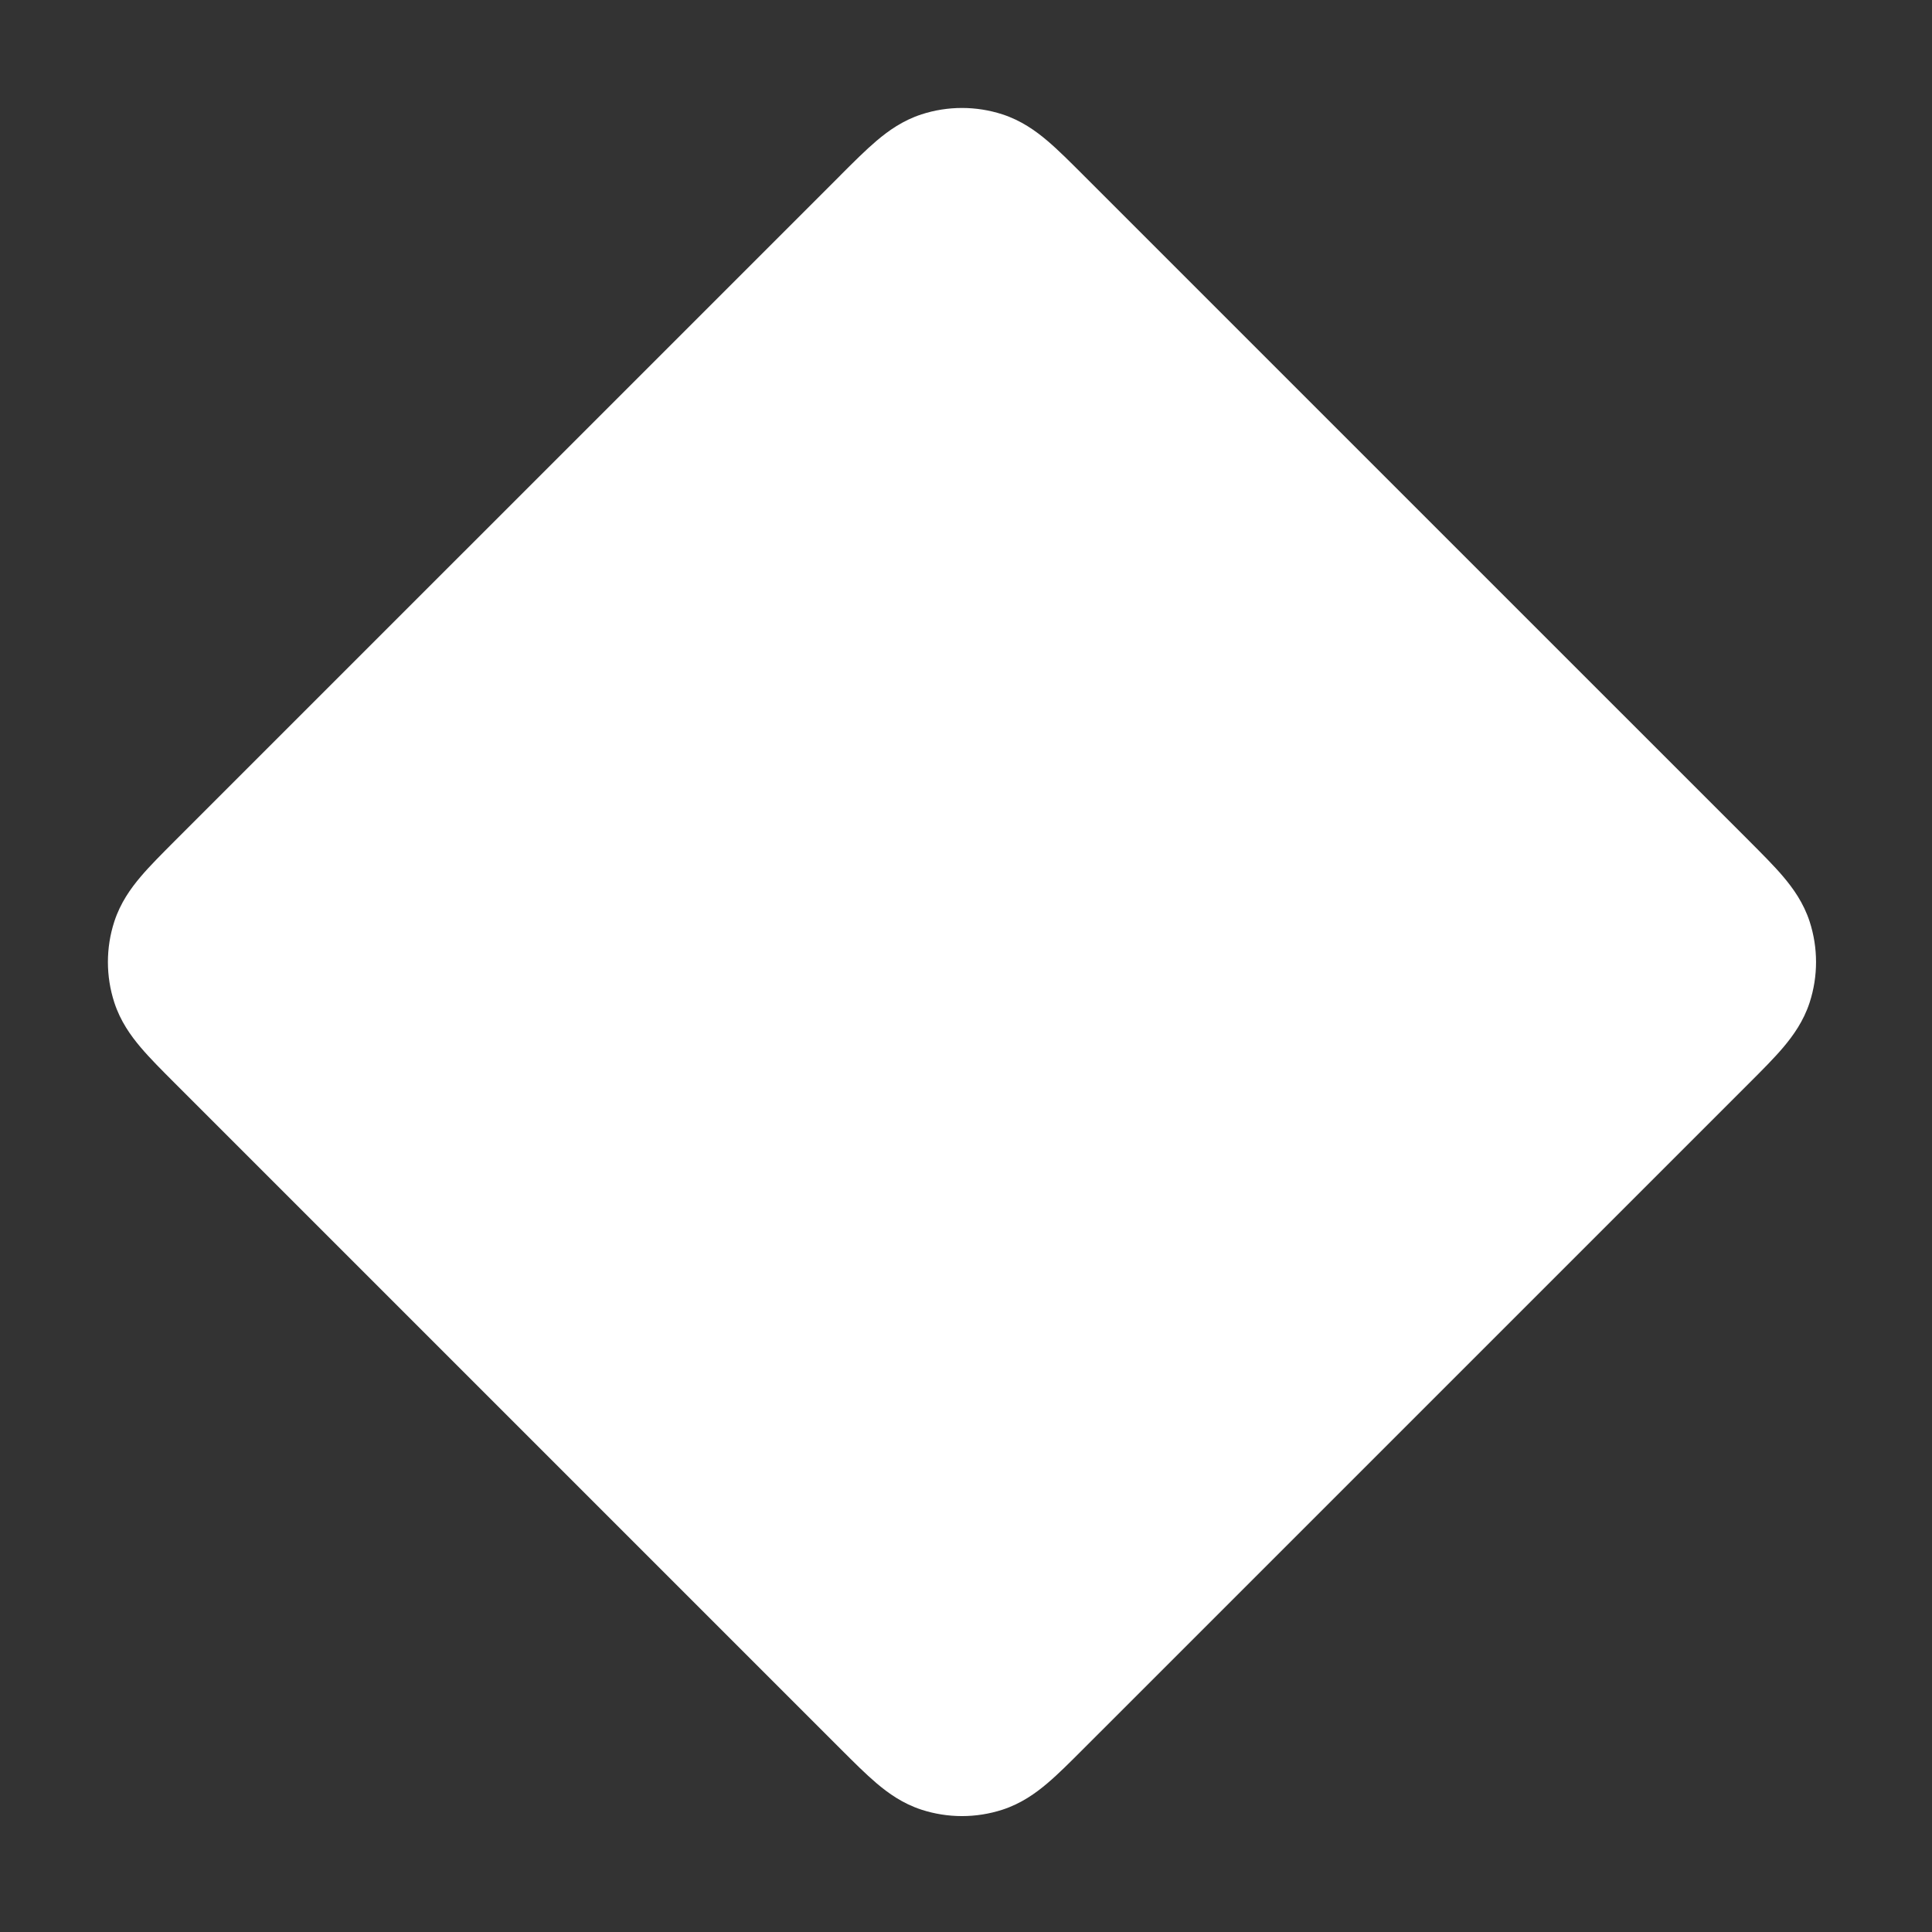 <svg width="36" height="36" viewBox="0 0 36 36" fill="none" xmlns="http://www.w3.org/2000/svg">
<rect x="0" y="0" width="36" height="36" fill="#333333" stroke="none"/>
<path fill-rule="evenodd" clip-rule="evenodd" d="M20.18 3.257C20.189 3.266 20.198 3.275 20.207 3.284L32.594 15.67C32.831 15.908 33.055 16.131 33.227 16.334C33.414 16.555 33.607 16.825 33.72 17.172C33.879 17.662 33.879 18.19 33.72 18.68C33.607 19.027 33.414 19.297 33.227 19.518C33.055 19.721 32.831 19.945 32.594 20.182L20.18 32.595C19.943 32.832 19.72 33.056 19.517 33.228C19.296 33.416 19.026 33.608 18.679 33.721C18.189 33.88 17.661 33.88 17.171 33.721C16.824 33.608 16.554 33.416 16.333 33.228C16.13 33.056 15.906 32.832 15.669 32.595L3.256 20.182C3.019 19.945 2.795 19.721 2.623 19.518C2.435 19.297 2.243 19.027 2.13 18.68C1.971 18.19 1.971 17.662 2.13 17.172C2.243 16.825 2.435 16.555 2.623 16.334C2.795 16.131 3.019 15.908 3.256 15.67L15.643 3.284C15.651 3.275 15.66 3.266 15.669 3.257C15.906 3.02 16.13 2.796 16.333 2.624C16.554 2.436 16.824 2.244 17.171 2.131C17.661 1.972 18.189 1.972 18.679 2.131C19.026 2.244 19.296 2.436 19.517 2.624C19.72 2.796 19.943 3.02 20.18 3.257Z" fill="white"/>
</svg>
